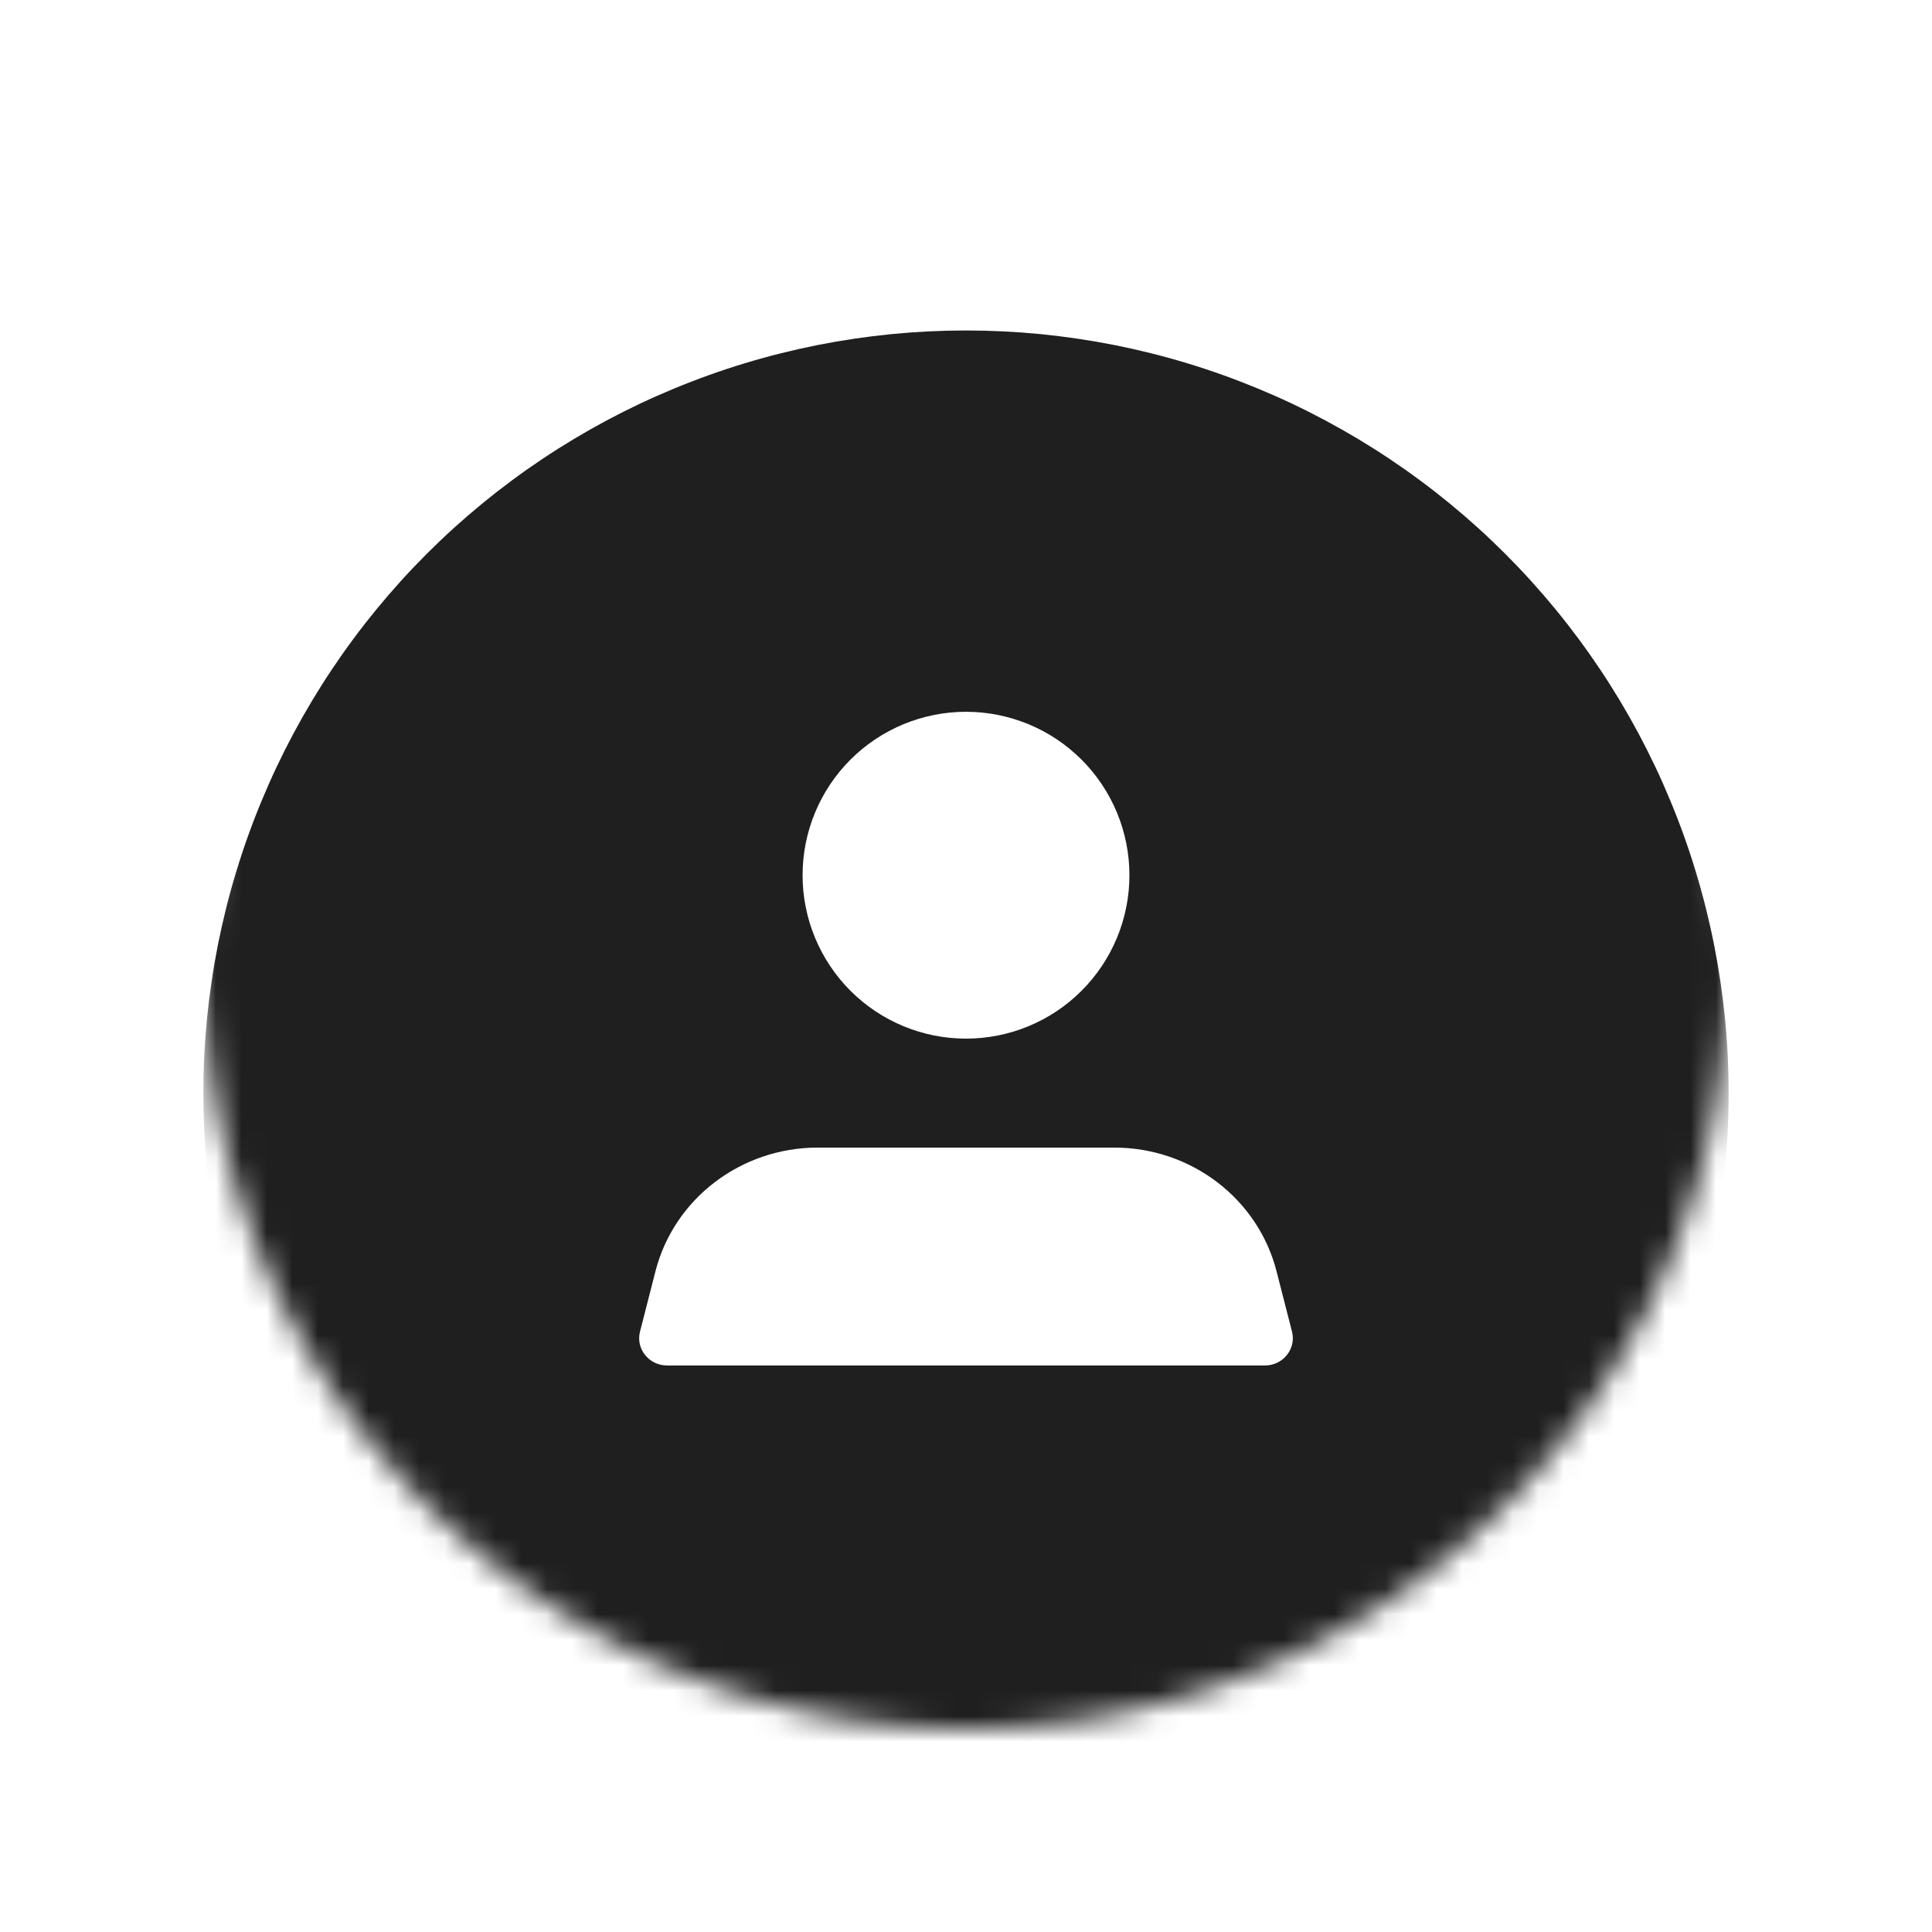 <svg width="76" height="76" viewBox="0 0 76 76" fill="none" xmlns="http://www.w3.org/2000/svg">
<g filter="url(#filter0_d_171_1155)">
<path d="M68 33C68 33.491 67.988 33.982 67.964 34.472C67.94 34.962 67.904 35.452 67.856 35.94C67.807 36.429 67.747 36.916 67.675 37.402C67.603 37.888 67.519 38.371 67.424 38.853C67.328 39.334 67.22 39.813 67.101 40.289C66.982 40.766 66.851 41.239 66.708 41.709C66.566 42.178 66.412 42.645 66.246 43.107C66.081 43.569 65.904 44.027 65.716 44.481C65.528 44.934 65.33 45.383 65.12 45.827C64.91 46.271 64.689 46.709 64.458 47.142C64.226 47.575 63.984 48.002 63.732 48.423C63.479 48.844 63.217 49.259 62.944 49.667C62.671 50.075 62.389 50.477 62.096 50.871C61.804 51.265 61.502 51.652 61.19 52.032C60.879 52.411 60.558 52.783 60.228 53.147C59.899 53.511 59.56 53.866 59.213 54.213C58.866 54.56 58.511 54.899 58.147 55.228C57.783 55.558 57.411 55.879 57.032 56.19C56.652 56.502 56.265 56.804 55.871 57.096C55.477 57.389 55.075 57.671 54.667 57.944C54.259 58.217 53.844 58.479 53.423 58.732C53.002 58.984 52.575 59.226 52.142 59.458C51.709 59.689 51.271 59.91 50.827 60.12C50.383 60.33 49.934 60.529 49.481 60.716C49.027 60.904 48.569 61.081 48.107 61.246C47.645 61.412 47.178 61.566 46.709 61.708C46.239 61.851 45.766 61.982 45.289 62.101C44.813 62.22 44.334 62.328 43.853 62.424C43.371 62.519 42.888 62.603 42.402 62.675C41.916 62.747 41.429 62.807 40.94 62.856C40.452 62.904 39.962 62.94 39.472 62.964C38.982 62.988 38.491 63 38 63C37.509 63 37.018 62.988 36.528 62.964C36.038 62.94 35.548 62.904 35.06 62.856C34.571 62.807 34.084 62.747 33.598 62.675C33.112 62.603 32.629 62.519 32.147 62.424C31.666 62.328 31.187 62.22 30.711 62.101C30.234 61.982 29.761 61.851 29.291 61.708C28.822 61.566 28.356 61.412 27.893 61.246C27.431 61.081 26.973 60.904 26.52 60.716C26.066 60.529 25.617 60.33 25.173 60.12C24.73 59.91 24.291 59.689 23.858 59.458C23.425 59.226 22.998 58.984 22.577 58.732C22.156 58.479 21.741 58.217 21.333 57.944C20.925 57.671 20.523 57.389 20.129 57.096C19.735 56.804 19.348 56.502 18.968 56.19C18.589 55.879 18.217 55.558 17.853 55.228C17.489 54.899 17.134 54.56 16.787 54.213C16.44 53.866 16.101 53.511 15.771 53.147C15.442 52.783 15.121 52.411 14.81 52.032C14.498 51.652 14.196 51.265 13.904 50.871C13.611 50.477 13.329 50.075 13.056 49.667C12.783 49.259 12.521 48.844 12.268 48.423C12.016 48.002 11.774 47.575 11.542 47.142C11.311 46.709 11.09 46.271 10.88 45.827C10.67 45.383 10.472 44.934 10.284 44.481C10.096 44.027 9.919 43.569 9.754 43.107C9.588 42.645 9.434 42.178 9.292 41.709C9.149 41.239 9.018 40.766 8.899 40.289C8.78 39.813 8.672 39.334 8.576 38.853C8.481 38.371 8.397 37.888 8.325 37.402C8.253 36.916 8.193 36.429 8.144 35.94C8.096 35.452 8.06 34.962 8.036 34.472C8.012 33.982 8 33.491 8 33C8 32.509 8.012 32.018 8.036 31.528C8.06 31.038 8.096 30.548 8.144 30.06C8.193 29.571 8.253 29.084 8.325 28.598C8.397 28.112 8.481 27.629 8.576 27.147C8.672 26.666 8.78 26.187 8.899 25.711C9.018 25.234 9.149 24.761 9.292 24.291C9.434 23.822 9.588 23.356 9.754 22.893C9.919 22.431 10.096 21.973 10.284 21.52C10.472 21.066 10.67 20.617 10.88 20.173C11.09 19.73 11.311 19.291 11.542 18.858C11.774 18.425 12.016 17.998 12.268 17.577C12.521 17.156 12.783 16.741 13.056 16.333C13.329 15.925 13.611 15.523 13.904 15.129C14.196 14.735 14.498 14.348 14.81 13.968C15.121 13.589 15.442 13.217 15.771 12.853C16.101 12.489 16.44 12.134 16.787 11.787C17.134 11.44 17.489 11.101 17.853 10.771C18.217 10.442 18.589 10.121 18.968 9.81C19.348 9.498 19.735 9.196 20.129 8.904C20.523 8.611 20.925 8.329 21.333 8.056C21.741 7.783 22.156 7.521 22.577 7.268C22.998 7.016 23.425 6.774 23.858 6.542C24.291 6.311 24.73 6.09 25.173 5.88C25.617 5.67 26.066 5.472 26.52 5.284C26.973 5.096 27.431 4.919 27.893 4.754C28.356 4.588 28.822 4.434 29.291 4.292C29.761 4.149 30.234 4.018 30.711 3.899C31.187 3.78 31.666 3.672 32.147 3.576C32.629 3.481 33.112 3.397 33.598 3.325C34.084 3.253 34.571 3.193 35.06 3.144C35.548 3.096 36.038 3.06 36.528 3.036C37.018 3.012 37.509 3 38 3C38.491 3 38.982 3.012 39.472 3.036C39.962 3.06 40.452 3.096 40.94 3.144C41.429 3.193 41.916 3.253 42.402 3.325C42.888 3.397 43.371 3.481 43.853 3.576C44.334 3.672 44.813 3.78 45.289 3.899C45.766 4.018 46.239 4.149 46.709 4.292C47.178 4.434 47.645 4.588 48.107 4.754C48.569 4.919 49.027 5.096 49.481 5.284C49.934 5.472 50.383 5.67 50.827 5.88C51.271 6.09 51.709 6.311 52.142 6.542C52.575 6.774 53.002 7.016 53.423 7.268C53.844 7.521 54.259 7.783 54.667 8.056C55.075 8.329 55.477 8.611 55.871 8.904C56.265 9.196 56.652 9.498 57.032 9.81C57.411 10.121 57.783 10.442 58.147 10.771C58.511 11.101 58.866 11.44 59.213 11.787C59.56 12.134 59.899 12.489 60.228 12.853C60.558 13.217 60.879 13.589 61.19 13.968C61.502 14.348 61.804 14.735 62.096 15.129C62.389 15.523 62.671 15.925 62.944 16.333C63.217 16.741 63.479 17.156 63.732 17.577C63.984 17.998 64.226 18.425 64.458 18.858C64.689 19.291 64.91 19.73 65.12 20.173C65.33 20.617 65.528 21.066 65.716 21.52C65.904 21.973 66.081 22.431 66.246 22.893C66.412 23.356 66.566 23.822 66.708 24.291C66.851 24.761 66.982 25.234 67.101 25.711C67.22 26.187 67.328 26.666 67.424 27.147C67.519 27.629 67.603 28.112 67.675 28.598C67.747 29.084 67.807 29.571 67.856 30.06C67.904 30.548 67.94 31.038 67.964 31.528C67.988 32.018 68 32.509 68 33Z" fill="white"/>
<mask id="mask0_171_1155" style="mask-type:alpha" maskUnits="userSpaceOnUse" x="8" y="3" width="60" height="60">
<path d="M68 33C68 33.491 67.988 33.982 67.964 34.472C67.94 34.962 67.904 35.452 67.856 35.94C67.807 36.429 67.747 36.916 67.675 37.402C67.603 37.888 67.519 38.371 67.424 38.853C67.328 39.334 67.22 39.813 67.101 40.289C66.982 40.766 66.851 41.239 66.708 41.709C66.566 42.178 66.412 42.645 66.246 43.107C66.081 43.569 65.904 44.027 65.716 44.481C65.528 44.934 65.33 45.383 65.12 45.827C64.91 46.271 64.689 46.709 64.458 47.142C64.226 47.575 63.984 48.002 63.732 48.423C63.479 48.844 63.217 49.259 62.944 49.667C62.671 50.075 62.389 50.477 62.096 50.871C61.804 51.265 61.502 51.652 61.19 52.032C60.879 52.411 60.558 52.783 60.228 53.147C59.899 53.511 59.56 53.866 59.213 54.213C58.866 54.56 58.511 54.899 58.147 55.228C57.783 55.558 57.411 55.879 57.032 56.19C56.652 56.502 56.265 56.804 55.871 57.096C55.477 57.389 55.075 57.671 54.667 57.944C54.259 58.217 53.844 58.479 53.423 58.732C53.002 58.984 52.575 59.226 52.142 59.458C51.709 59.689 51.271 59.91 50.827 60.12C50.383 60.33 49.934 60.529 49.481 60.716C49.027 60.904 48.569 61.081 48.107 61.246C47.645 61.412 47.178 61.566 46.709 61.708C46.239 61.851 45.766 61.982 45.289 62.101C44.813 62.22 44.334 62.328 43.853 62.424C43.371 62.519 42.888 62.603 42.402 62.675C41.916 62.747 41.429 62.807 40.94 62.856C40.452 62.904 39.962 62.94 39.472 62.964C38.982 62.988 38.491 63 38 63C37.509 63 37.018 62.988 36.528 62.964C36.038 62.94 35.548 62.904 35.06 62.856C34.571 62.807 34.084 62.747 33.598 62.675C33.112 62.603 32.629 62.519 32.147 62.424C31.666 62.328 31.187 62.22 30.711 62.101C30.234 61.982 29.761 61.851 29.291 61.708C28.822 61.566 28.356 61.412 27.893 61.246C27.431 61.081 26.973 60.904 26.52 60.716C26.066 60.529 25.617 60.33 25.173 60.12C24.73 59.91 24.291 59.689 23.858 59.458C23.425 59.226 22.998 58.984 22.577 58.732C22.156 58.479 21.741 58.217 21.333 57.944C20.925 57.671 20.523 57.389 20.129 57.096C19.735 56.804 19.348 56.502 18.968 56.19C18.589 55.879 18.217 55.558 17.853 55.228C17.489 54.899 17.134 54.56 16.787 54.213C16.44 53.866 16.101 53.511 15.771 53.147C15.442 52.783 15.121 52.411 14.81 52.032C14.498 51.652 14.196 51.265 13.904 50.871C13.611 50.477 13.329 50.075 13.056 49.667C12.783 49.259 12.521 48.844 12.268 48.423C12.016 48.002 11.774 47.575 11.542 47.142C11.311 46.709 11.09 46.271 10.88 45.827C10.67 45.383 10.472 44.934 10.284 44.481C10.096 44.027 9.919 43.569 9.754 43.107C9.588 42.645 9.434 42.178 9.292 41.709C9.149 41.239 9.018 40.766 8.899 40.289C8.78 39.813 8.672 39.334 8.576 38.853C8.481 38.371 8.397 37.888 8.325 37.402C8.253 36.916 8.193 36.429 8.144 35.94C8.096 35.452 8.06 34.962 8.036 34.472C8.012 33.982 8 33.491 8 33C8 32.509 8.012 32.018 8.036 31.528C8.06 31.038 8.096 30.548 8.144 30.06C8.193 29.571 8.253 29.084 8.325 28.598C8.397 28.112 8.481 27.629 8.576 27.147C8.672 26.666 8.78 26.187 8.899 25.711C9.018 25.234 9.149 24.761 9.292 24.291C9.434 23.822 9.588 23.356 9.754 22.893C9.919 22.431 10.096 21.973 10.284 21.52C10.472 21.066 10.67 20.617 10.88 20.173C11.09 19.73 11.311 19.291 11.542 18.858C11.774 18.425 12.016 17.998 12.268 17.577C12.521 17.156 12.783 16.741 13.056 16.333C13.329 15.925 13.611 15.523 13.904 15.129C14.196 14.735 14.498 14.348 14.81 13.968C15.121 13.589 15.442 13.217 15.771 12.853C16.101 12.489 16.44 12.134 16.787 11.787C17.134 11.44 17.489 11.101 17.853 10.771C18.217 10.442 18.589 10.121 18.968 9.81C19.348 9.498 19.735 9.196 20.129 8.904C20.523 8.611 20.925 8.329 21.333 8.056C21.741 7.783 22.156 7.521 22.577 7.268C22.998 7.016 23.425 6.774 23.858 6.542C24.291 6.311 24.73 6.09 25.173 5.88C25.617 5.67 26.066 5.472 26.52 5.284C26.973 5.096 27.431 4.919 27.893 4.754C28.356 4.588 28.822 4.434 29.291 4.292C29.761 4.149 30.234 4.018 30.711 3.899C31.187 3.78 31.666 3.672 32.147 3.576C32.629 3.481 33.112 3.397 33.598 3.325C34.084 3.253 34.571 3.193 35.06 3.144C35.548 3.096 36.038 3.06 36.528 3.036C37.018 3.012 37.509 3 38 3C38.491 3 38.982 3.012 39.472 3.036C39.962 3.06 40.452 3.096 40.94 3.144C41.429 3.193 41.916 3.253 42.402 3.325C42.888 3.397 43.371 3.481 43.853 3.576C44.334 3.672 44.813 3.78 45.289 3.899C45.766 4.018 46.239 4.149 46.709 4.292C47.178 4.434 47.645 4.588 48.107 4.754C48.569 4.919 49.027 5.096 49.481 5.284C49.934 5.472 50.383 5.67 50.827 5.88C51.271 6.09 51.709 6.311 52.142 6.542C52.575 6.774 53.002 7.016 53.423 7.268C53.844 7.521 54.259 7.783 54.667 8.056C55.075 8.329 55.477 8.611 55.871 8.904C56.265 9.196 56.652 9.498 57.032 9.81C57.411 10.121 57.783 10.442 58.147 10.771C58.511 11.101 58.866 11.44 59.213 11.787C59.56 12.134 59.899 12.489 60.228 12.853C60.558 13.217 60.879 13.589 61.19 13.968C61.502 14.348 61.804 14.735 62.096 15.129C62.389 15.523 62.671 15.925 62.944 16.333C63.217 16.741 63.479 17.156 63.732 17.577C63.984 17.998 64.226 18.425 64.458 18.858C64.689 19.291 64.91 19.73 65.12 20.173C65.33 20.617 65.528 21.066 65.716 21.52C65.904 21.973 66.081 22.431 66.246 22.893C66.412 23.356 66.566 23.822 66.708 24.291C66.851 24.761 66.982 25.234 67.101 25.711C67.22 26.187 67.328 26.666 67.424 27.147C67.519 27.629 67.603 28.112 67.675 28.598C67.747 29.084 67.807 29.571 67.856 30.06C67.904 30.548 67.94 31.038 67.964 31.528C67.988 32.018 68 32.509 68 33Z" fill="white"/>
</mask>
<g mask="url(#mask0_171_1155)">
<g filter="url(#filter1_d_171_1155)">
<path d="M68 33C68 33.491 67.988 33.982 67.964 34.472C67.94 34.962 67.904 35.452 67.856 35.94C67.807 36.429 67.747 36.916 67.675 37.402C67.603 37.888 67.519 38.371 67.424 38.853C67.328 39.334 67.22 39.813 67.101 40.289C66.982 40.766 66.851 41.239 66.708 41.709C66.566 42.178 66.412 42.645 66.246 43.107C66.081 43.569 65.904 44.027 65.716 44.481C65.528 44.934 65.33 45.383 65.12 45.827C64.91 46.271 64.689 46.709 64.458 47.142C64.226 47.575 63.984 48.002 63.732 48.423C63.479 48.844 63.217 49.259 62.944 49.667C62.671 50.075 62.389 50.477 62.096 50.871C61.804 51.265 61.502 51.652 61.19 52.032C60.879 52.411 60.558 52.783 60.228 53.147C59.899 53.511 59.56 53.866 59.213 54.213C58.866 54.56 58.511 54.899 58.147 55.228C57.783 55.558 57.411 55.879 57.032 56.19C56.652 56.502 56.265 56.804 55.871 57.096C55.477 57.389 55.075 57.671 54.667 57.944C54.259 58.217 53.844 58.479 53.423 58.732C53.002 58.984 52.575 59.226 52.142 59.458C51.709 59.689 51.271 59.91 50.827 60.12C50.383 60.33 49.934 60.529 49.481 60.716C49.027 60.904 48.569 61.081 48.107 61.246C47.645 61.412 47.178 61.566 46.709 61.708C46.239 61.851 45.766 61.982 45.289 62.101C44.813 62.22 44.334 62.328 43.853 62.424C43.371 62.519 42.888 62.603 42.402 62.675C41.916 62.747 41.429 62.807 40.94 62.856C40.452 62.904 39.962 62.94 39.472 62.964C38.982 62.988 38.491 63 38 63C37.509 63 37.018 62.988 36.528 62.964C36.038 62.94 35.548 62.904 35.06 62.856C34.571 62.807 34.084 62.747 33.598 62.675C33.112 62.603 32.629 62.519 32.147 62.424C31.666 62.328 31.187 62.22 30.711 62.101C30.234 61.982 29.761 61.851 29.291 61.708C28.822 61.566 28.356 61.412 27.893 61.246C27.431 61.081 26.973 60.904 26.52 60.716C26.066 60.529 25.617 60.33 25.173 60.12C24.73 59.91 24.291 59.689 23.858 59.458C23.425 59.226 22.998 58.984 22.577 58.732C22.156 58.479 21.741 58.217 21.333 57.944C20.925 57.671 20.523 57.389 20.129 57.096C19.735 56.804 19.348 56.502 18.968 56.19C18.589 55.879 18.217 55.558 17.853 55.228C17.489 54.899 17.134 54.56 16.787 54.213C16.44 53.866 16.101 53.511 15.771 53.147C15.442 52.783 15.121 52.411 14.81 52.032C14.498 51.652 14.196 51.265 13.904 50.871C13.611 50.477 13.329 50.075 13.056 49.667C12.783 49.259 12.521 48.844 12.268 48.423C12.016 48.002 11.774 47.575 11.542 47.142C11.311 46.709 11.09 46.271 10.88 45.827C10.67 45.383 10.472 44.934 10.284 44.481C10.096 44.027 9.919 43.569 9.754 43.107C9.588 42.645 9.434 42.178 9.292 41.709C9.149 41.239 9.018 40.766 8.899 40.289C8.78 39.813 8.672 39.334 8.576 38.853C8.481 38.371 8.397 37.888 8.325 37.402C8.253 36.916 8.193 36.429 8.144 35.94C8.096 35.452 8.06 34.962 8.036 34.472C8.012 33.982 8 33.491 8 33C8 32.509 8.012 32.018 8.036 31.528C8.06 31.038 8.096 30.548 8.144 30.06C8.193 29.571 8.253 29.084 8.325 28.598C8.397 28.112 8.481 27.629 8.576 27.147C8.672 26.666 8.78 26.187 8.899 25.711C9.018 25.234 9.149 24.761 9.292 24.291C9.434 23.822 9.588 23.356 9.754 22.893C9.919 22.431 10.096 21.973 10.284 21.52C10.472 21.066 10.67 20.617 10.88 20.173C11.09 19.73 11.311 19.291 11.542 18.858C11.774 18.425 12.016 17.998 12.268 17.577C12.521 17.156 12.783 16.741 13.056 16.333C13.329 15.925 13.611 15.523 13.904 15.129C14.196 14.735 14.498 14.348 14.81 13.968C15.121 13.589 15.442 13.217 15.771 12.853C16.101 12.489 16.44 12.134 16.787 11.787C17.134 11.44 17.489 11.101 17.853 10.771C18.217 10.442 18.589 10.121 18.968 9.81C19.348 9.498 19.735 9.196 20.129 8.904C20.523 8.611 20.925 8.329 21.333 8.056C21.741 7.783 22.156 7.521 22.577 7.268C22.998 7.016 23.425 6.774 23.858 6.542C24.291 6.311 24.73 6.09 25.173 5.88C25.617 5.67 26.066 5.472 26.52 5.284C26.973 5.096 27.431 4.919 27.893 4.754C28.356 4.588 28.822 4.434 29.291 4.292C29.761 4.149 30.234 4.018 30.711 3.899C31.187 3.78 31.666 3.672 32.147 3.576C32.629 3.481 33.112 3.397 33.598 3.325C34.084 3.253 34.571 3.193 35.06 3.144C35.548 3.096 36.038 3.06 36.528 3.036C37.018 3.012 37.509 3 38 3C38.491 3 38.982 3.012 39.472 3.036C39.962 3.06 40.452 3.096 40.94 3.144C41.429 3.193 41.916 3.253 42.402 3.325C42.888 3.397 43.371 3.481 43.853 3.576C44.334 3.672 44.813 3.78 45.289 3.899C45.766 4.018 46.239 4.149 46.709 4.292C47.178 4.434 47.645 4.588 48.107 4.754C48.569 4.919 49.027 5.096 49.481 5.284C49.934 5.472 50.383 5.67 50.827 5.88C51.271 6.09 51.709 6.311 52.142 6.542C52.575 6.774 53.002 7.016 53.423 7.268C53.844 7.521 54.259 7.783 54.667 8.056C55.075 8.329 55.477 8.611 55.871 8.904C56.265 9.196 56.652 9.498 57.032 9.81C57.411 10.121 57.783 10.442 58.147 10.771C58.511 11.101 58.866 11.44 59.213 11.787C59.56 12.134 59.899 12.489 60.228 12.853C60.558 13.217 60.879 13.589 61.19 13.968C61.502 14.348 61.804 14.735 62.096 15.129C62.389 15.523 62.671 15.925 62.944 16.333C63.217 16.741 63.479 17.156 63.732 17.577C63.984 17.998 64.226 18.425 64.458 18.858C64.689 19.291 64.91 19.73 65.12 20.173C65.33 20.617 65.528 21.066 65.716 21.52C65.904 21.973 66.081 22.431 66.246 22.893C66.412 23.356 66.566 23.822 66.708 24.291C66.851 24.761 66.982 25.234 67.101 25.711C67.22 26.187 67.328 26.666 67.424 27.147C67.519 27.629 67.603 28.112 67.675 28.598C67.747 29.084 67.807 29.571 67.856 30.06C67.904 30.548 67.94 31.038 67.964 31.528C67.988 32.018 68 32.509 68 33Z" fill="#1F1F1F"/>
<path fill-rule="evenodd" clip-rule="evenodd" d="M26.24 43.714C25.527 43.714 25.003 43.059 25.176 42.383L25.783 40.012C26.515 37.151 29.148 35.143 32.169 35.143H43.831C46.852 35.143 49.484 37.151 50.217 40.012L50.824 42.383C50.997 43.059 50.473 43.714 49.76 43.714H26.24Z" fill="white"/>
<path d="M44.429 24.429C44.429 24.639 44.418 24.849 44.398 25.059C44.377 25.268 44.346 25.476 44.305 25.683C44.264 25.889 44.213 26.093 44.152 26.295C44.091 26.496 44.02 26.694 43.939 26.889C43.859 27.083 43.769 27.273 43.67 27.459C43.57 27.645 43.462 27.825 43.345 28C43.228 28.175 43.103 28.344 42.969 28.507C42.836 28.67 42.695 28.825 42.546 28.974C42.397 29.123 42.241 29.264 42.078 29.398C41.916 29.532 41.747 29.657 41.572 29.774C41.397 29.891 41.216 29.999 41.031 30.098C40.845 30.197 40.655 30.287 40.46 30.368C40.266 30.448 40.068 30.519 39.866 30.58C39.665 30.641 39.461 30.692 39.254 30.734C39.048 30.775 38.84 30.805 38.63 30.826C38.421 30.847 38.211 30.857 38 30.857C37.79 30.857 37.58 30.847 37.37 30.826C37.16 30.805 36.953 30.775 36.746 30.734C36.539 30.692 36.336 30.641 36.134 30.58C35.932 30.519 35.734 30.448 35.54 30.368C35.346 30.287 35.155 30.197 34.97 30.098C34.784 29.999 34.604 29.891 34.429 29.774C34.254 29.657 34.085 29.532 33.922 29.398C33.759 29.264 33.603 29.123 33.454 28.974C33.306 28.825 33.164 28.67 33.031 28.507C32.897 28.344 32.772 28.175 32.655 28C32.538 27.825 32.43 27.645 32.331 27.459C32.231 27.273 32.141 27.083 32.061 26.889C31.98 26.694 31.91 26.496 31.848 26.295C31.787 26.093 31.736 25.889 31.695 25.683C31.654 25.476 31.623 25.268 31.602 25.059C31.582 24.849 31.572 24.639 31.572 24.429C31.572 24.218 31.582 24.008 31.602 23.799C31.623 23.589 31.654 23.381 31.695 23.174C31.736 22.968 31.787 22.764 31.848 22.562C31.91 22.361 31.98 22.163 32.061 21.968C32.141 21.774 32.231 21.584 32.331 21.398C32.43 21.212 32.538 21.032 32.655 20.857C32.772 20.682 32.897 20.513 33.031 20.35C33.164 20.188 33.306 20.032 33.454 19.883C33.603 19.734 33.759 19.593 33.922 19.459C34.085 19.326 34.254 19.2 34.429 19.083C34.604 18.966 34.784 18.858 34.97 18.759C35.155 18.66 35.346 18.57 35.54 18.489C35.734 18.409 35.932 18.338 36.134 18.277C36.336 18.216 36.539 18.165 36.746 18.123C36.953 18.082 37.16 18.052 37.37 18.031C37.58 18.01 37.79 18 38 18C38.211 18 38.421 18.01 38.63 18.031C38.84 18.052 39.048 18.082 39.254 18.123C39.461 18.165 39.665 18.216 39.866 18.277C40.068 18.338 40.266 18.409 40.46 18.489C40.655 18.57 40.845 18.66 41.031 18.759C41.216 18.858 41.397 18.966 41.572 19.083C41.747 19.2 41.916 19.326 42.078 19.459C42.241 19.593 42.397 19.734 42.546 19.883C42.695 20.032 42.836 20.188 42.969 20.35C43.103 20.513 43.228 20.682 43.345 20.857C43.462 21.032 43.57 21.212 43.67 21.398C43.769 21.584 43.859 21.774 43.939 21.968C44.02 22.163 44.091 22.361 44.152 22.562C44.213 22.764 44.264 22.968 44.305 23.174C44.346 23.381 44.377 23.589 44.398 23.799C44.418 24.008 44.429 24.218 44.429 24.429Z" fill="white"/>
</g>
</g>
</g>
<defs>
<filter id="filter0_d_171_1155" x="0" y="0" width="76" height="76" filterUnits="userSpaceOnUse" color-interpolation-filters="sRGB">
<feFlood flood-opacity="0" result="BackgroundImageFix"/>
<feColorMatrix in="SourceAlpha" type="matrix" values="0 0 0 0 0 0 0 0 0 0 0 0 0 0 0 0 0 0 127 0" result="hardAlpha"/>
<feOffset dy="5"/>
<feGaussianBlur stdDeviation="4"/>
<feColorMatrix type="matrix" values="0 0 0 0 0.188 0 0 0 0 0.204 0 0 0 0 0.541 0 0 0 0.06 0"/>
<feBlend mode="normal" in2="BackgroundImageFix" result="effect1_dropShadow_171_1155"/>
<feBlend mode="normal" in="SourceGraphic" in2="effect1_dropShadow_171_1155" result="shape"/>
</filter>
<filter id="filter1_d_171_1155" x="0" y="0" width="76" height="76" filterUnits="userSpaceOnUse" color-interpolation-filters="sRGB">
<feFlood flood-opacity="0" result="BackgroundImageFix"/>
<feColorMatrix in="SourceAlpha" type="matrix" values="0 0 0 0 0 0 0 0 0 0 0 0 0 0 0 0 0 0 127 0" result="hardAlpha"/>
<feOffset dy="5"/>
<feGaussianBlur stdDeviation="4"/>
<feColorMatrix type="matrix" values="0 0 0 0 0.188 0 0 0 0 0.204 0 0 0 0 0.541 0 0 0 0.06 0"/>
<feBlend mode="normal" in2="BackgroundImageFix" result="effect1_dropShadow_171_1155"/>
<feBlend mode="normal" in="SourceGraphic" in2="effect1_dropShadow_171_1155" result="shape"/>
</filter>
</defs>
</svg>
